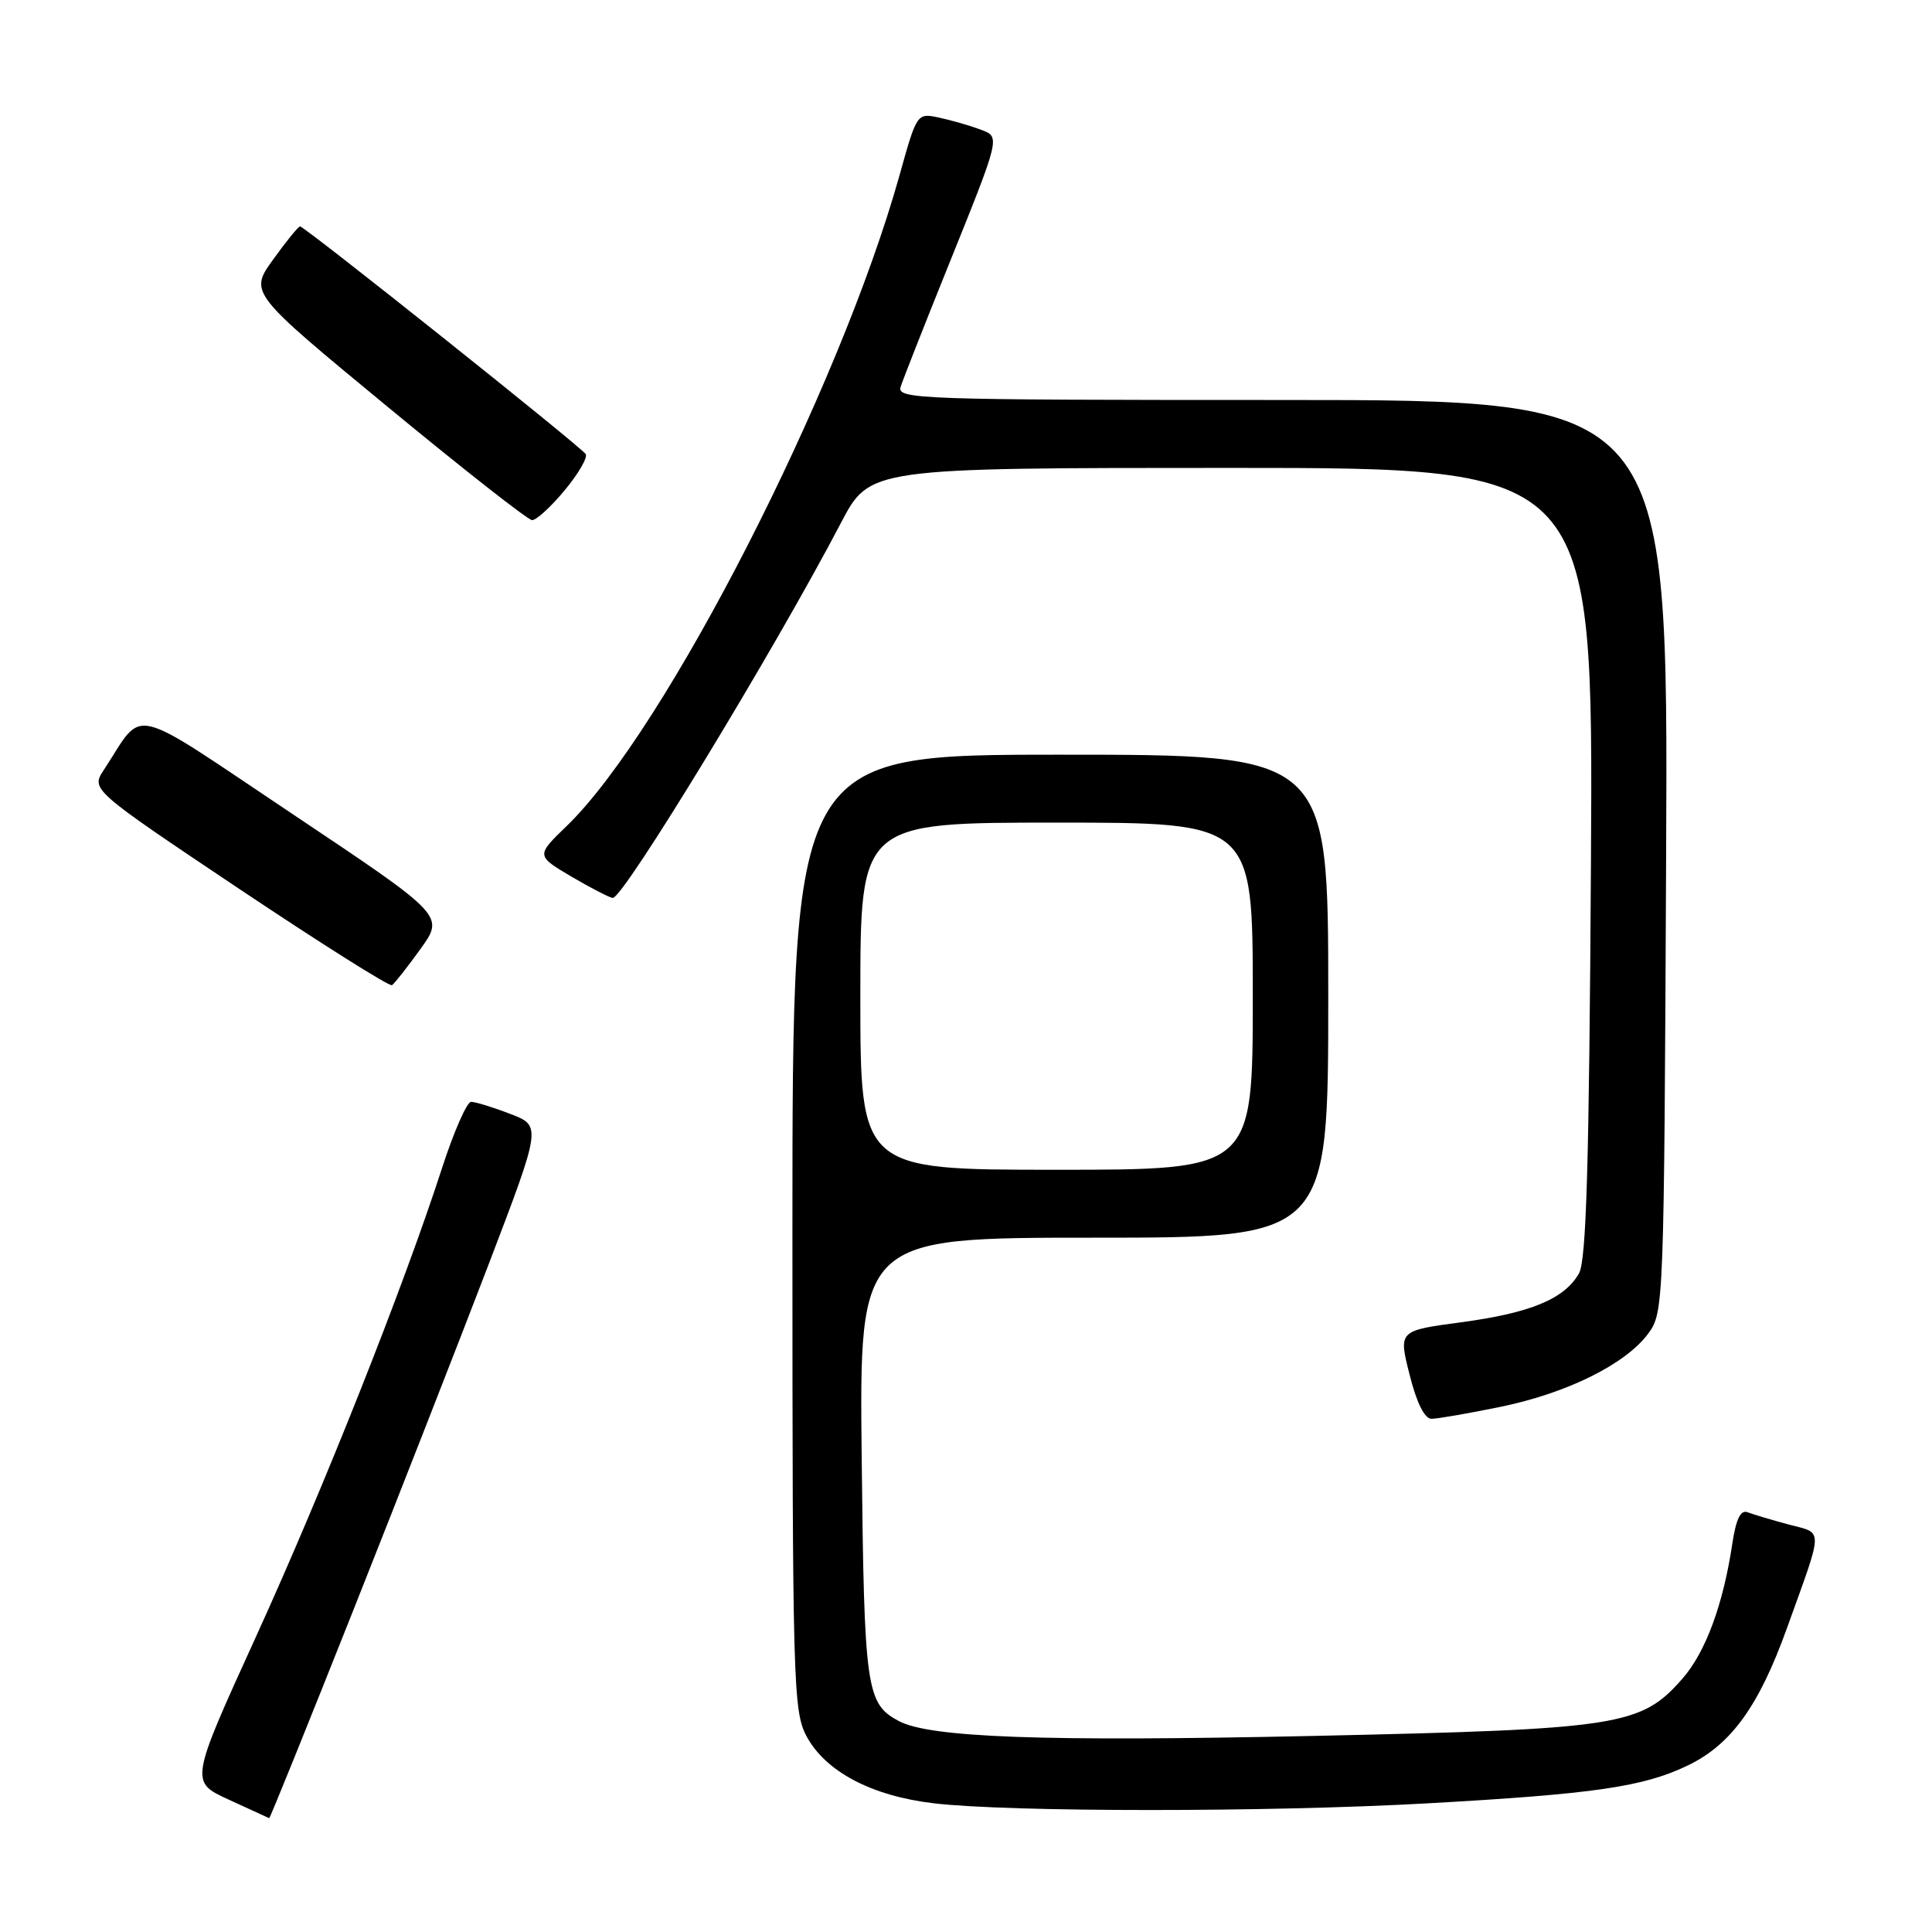<?xml version="1.0" encoding="UTF-8" standalone="no"?>
<!DOCTYPE svg PUBLIC "-//W3C//DTD SVG 1.1//EN" "http://www.w3.org/Graphics/SVG/1.1/DTD/svg11.dtd" >
<svg xmlns="http://www.w3.org/2000/svg" xmlns:xlink="http://www.w3.org/1999/xlink" version="1.1" viewBox="0 0 256 256">
 <g >
 <path fill="currentColor"
d=" M 46.86 213.25 C 52.92 197.99 61.00 177.33 64.82 167.34 C 71.75 149.18 71.75 149.18 67.59 147.59 C 65.31 146.71 62.98 146.00 62.42 146.00 C 61.87 146.00 60.14 149.94 58.58 154.75 C 53.48 170.50 42.91 197.14 33.95 216.80 C 25.15 236.10 25.15 236.10 30.33 238.47 C 33.17 239.77 35.58 240.87 35.67 240.92 C 35.77 240.96 40.80 228.51 46.86 213.25 Z  M 189.00 238.96 C 211.25 237.72 217.79 236.77 223.69 233.91 C 229.41 231.14 233.08 226.04 236.79 215.71 C 241.68 202.12 241.66 203.25 236.99 202.00 C 234.73 201.39 232.28 200.66 231.56 200.38 C 230.64 200.03 230.04 201.27 229.55 204.49 C 228.34 212.60 226.00 218.93 222.93 222.43 C 217.42 228.71 214.67 229.13 174.00 230.02 C 138.35 230.79 123.20 230.25 119.08 228.04 C 114.78 225.74 114.51 223.87 114.18 193.25 C 113.86 164.00 113.86 164.00 144.93 164.00 C 176.00 164.00 176.00 164.00 176.00 132.00 C 176.00 100.00 176.00 100.00 140.50 100.00 C 105.00 100.00 105.00 100.00 105.00 163.27 C 105.00 222.89 105.11 226.73 106.85 230.02 C 109.35 234.74 115.52 237.99 123.77 238.95 C 133.86 240.13 168.08 240.13 189.00 238.96 Z  M 198.79 186.42 C 207.67 184.60 215.43 180.74 218.42 176.68 C 220.46 173.90 220.50 172.82 220.77 113.43 C 221.05 53.00 221.05 53.00 169.91 53.00 C 121.65 53.00 118.80 52.90 119.34 51.25 C 119.65 50.29 122.35 43.42 125.34 36.00 C 132.72 17.68 132.60 18.18 129.82 17.13 C 128.54 16.65 126.15 15.96 124.50 15.60 C 121.50 14.95 121.50 14.95 119.19 23.23 C 111.23 51.69 88.16 96.81 75.10 109.44 C 71.02 113.38 71.02 113.38 75.76 116.18 C 78.37 117.71 80.82 118.97 81.20 118.98 C 82.61 119.02 102.59 86.18 111.45 69.25 C 115.25 62.00 115.25 62.00 163.18 62.00 C 211.11 62.00 211.11 62.00 210.81 114.25 C 210.57 154.40 210.20 167.02 209.22 168.74 C 207.29 172.12 202.79 173.98 193.60 175.21 C 185.30 176.32 185.30 176.32 186.78 182.16 C 187.70 185.85 188.77 188.00 189.67 188.00 C 190.45 188.00 194.55 187.29 198.79 186.42 Z  M 55.72 125.74 C 58.89 121.32 58.89 121.32 38.92 107.97 C 16.60 93.06 19.24 93.68 13.77 102.00 C 12.04 104.62 12.04 104.62 31.68 117.77 C 42.49 125.00 51.60 130.75 51.94 130.54 C 52.27 130.33 53.97 128.17 55.72 125.74 Z  M 74.81 64.98 C 76.63 62.79 77.89 60.63 77.61 60.17 C 77.01 59.21 40.37 30.00 39.76 30.00 C 39.53 30.00 37.92 31.98 36.19 34.39 C 33.03 38.78 33.03 38.78 51.27 53.83 C 61.30 62.11 69.95 68.90 70.50 68.92 C 71.05 68.95 72.99 67.17 74.81 64.98 Z  M 114.00 132.00 C 114.00 109.00 114.00 109.00 140.00 109.00 C 166.00 109.00 166.00 109.00 166.00 132.00 C 166.00 155.00 166.00 155.00 140.00 155.00 C 114.00 155.00 114.00 155.00 114.00 132.00 Z "/>
</g>
</svg>